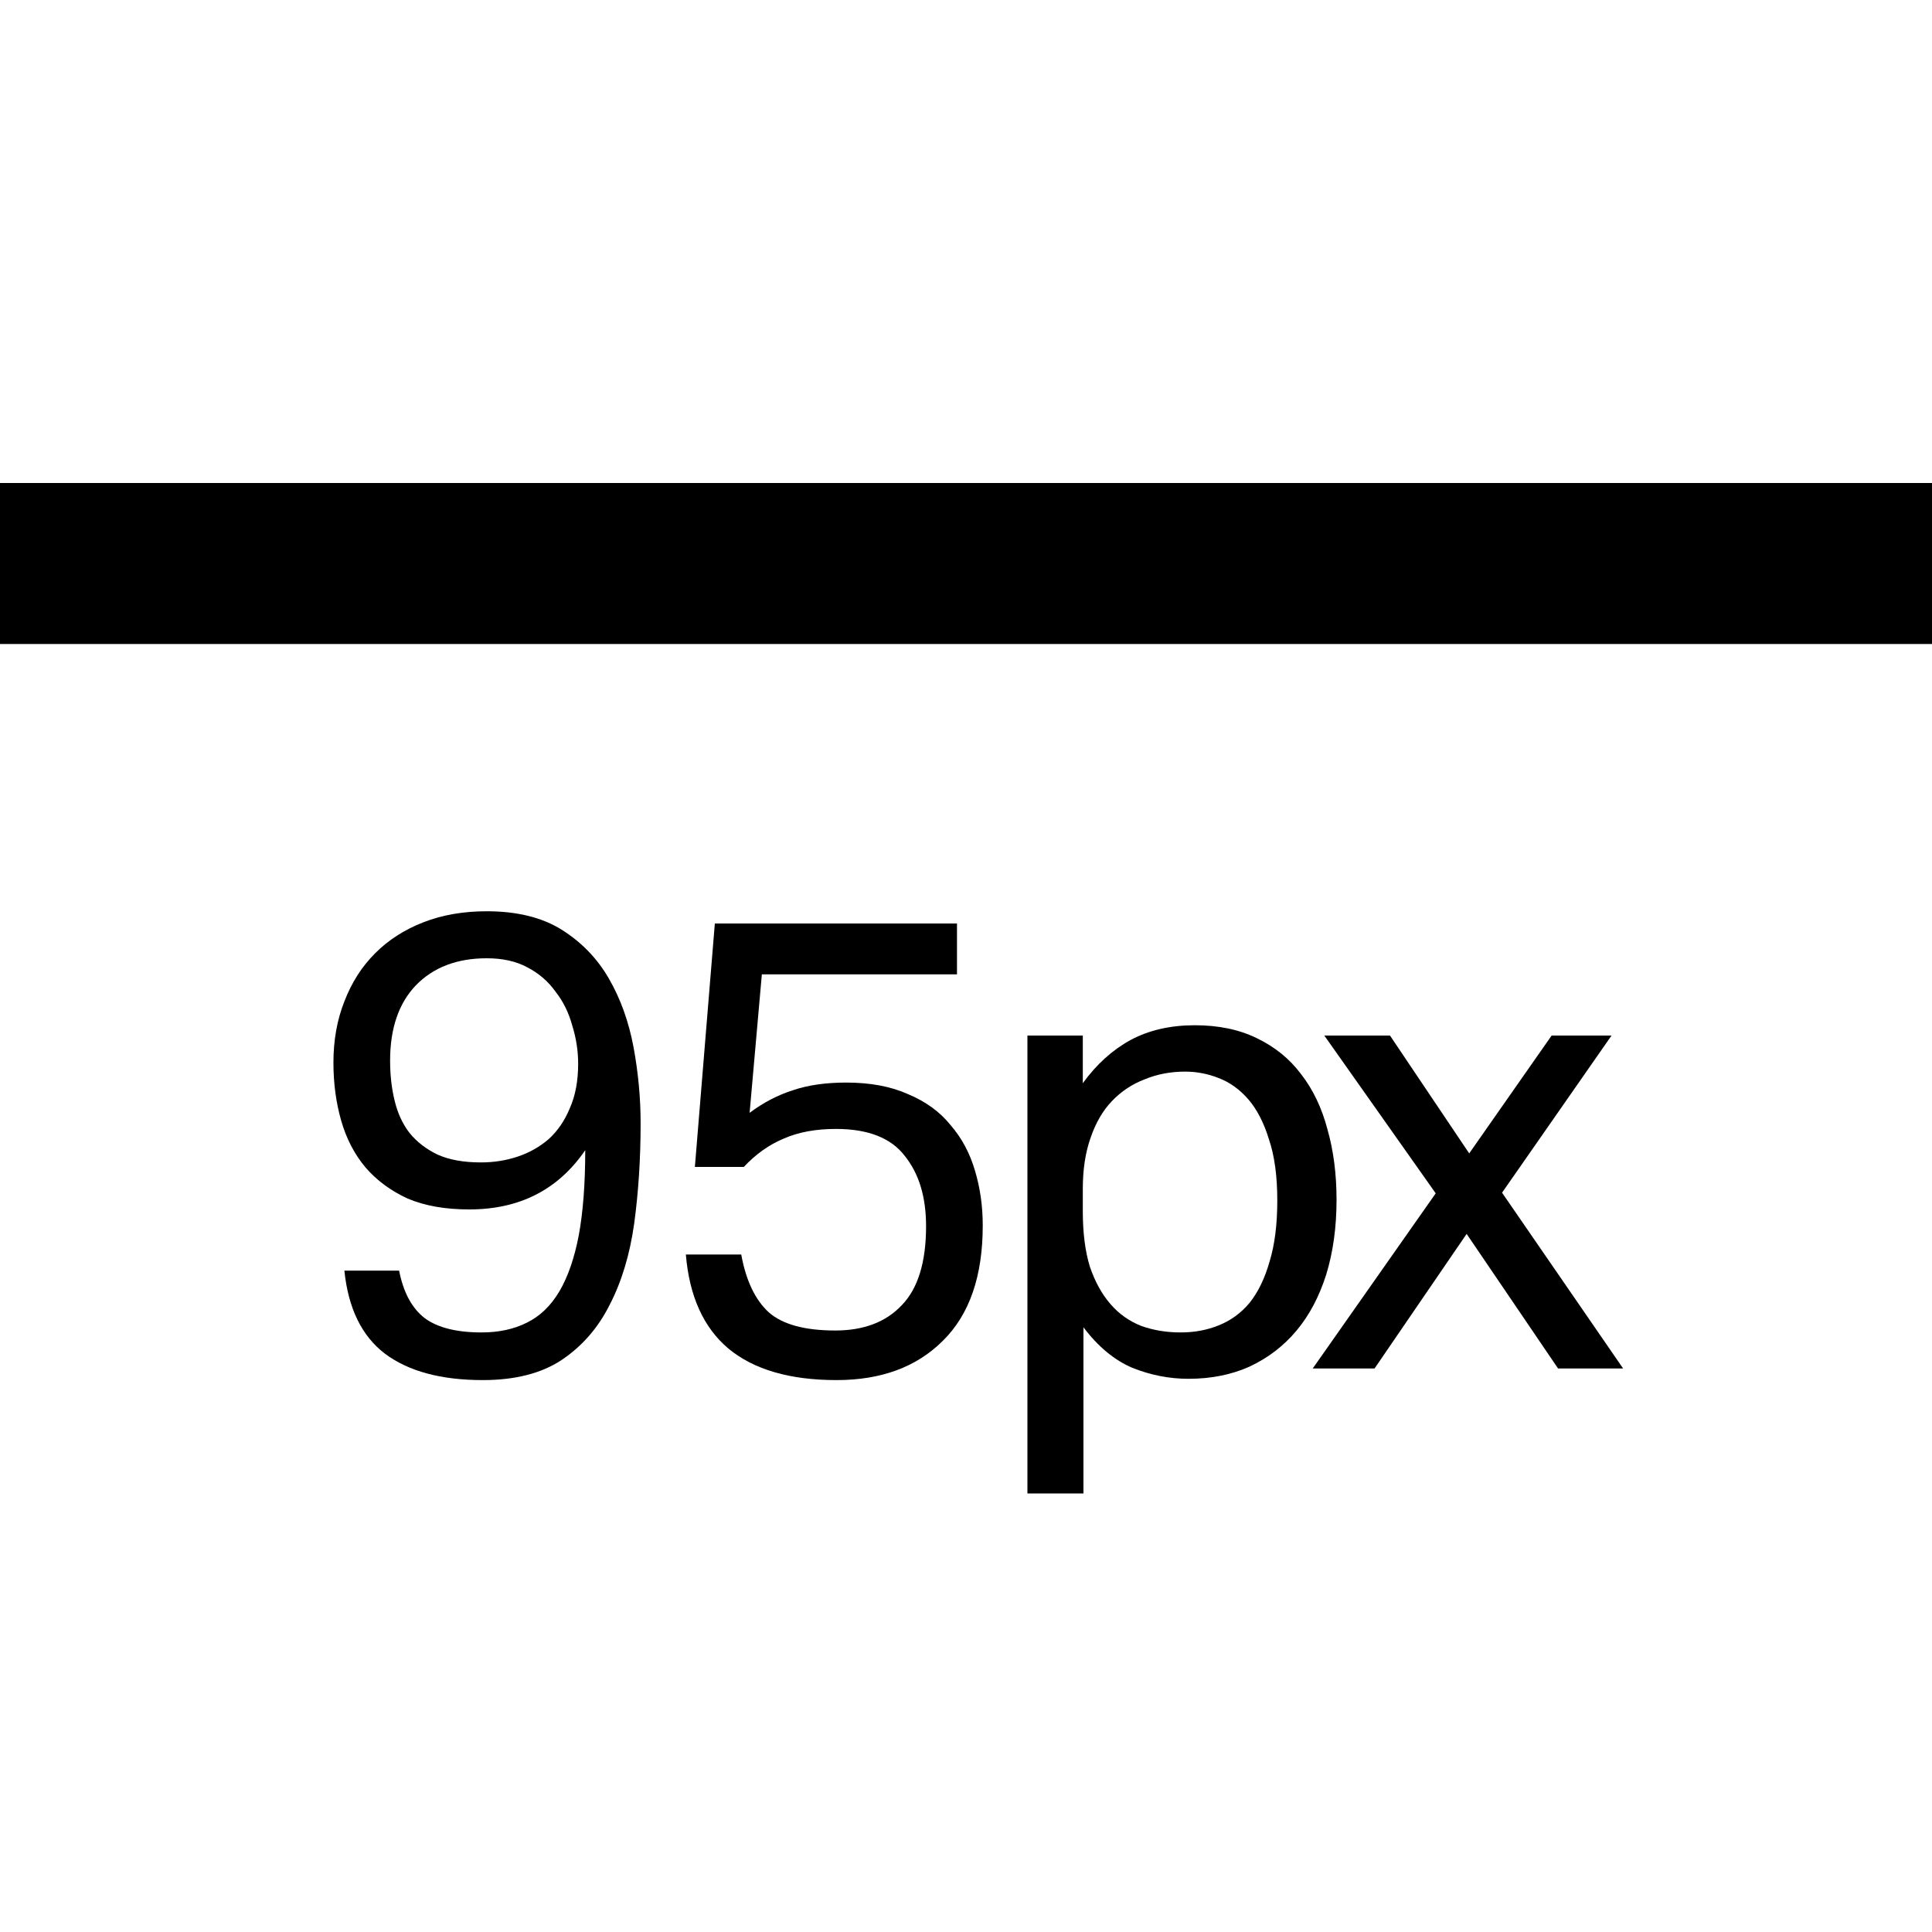 <svg width="24" height="24" viewBox="0 0 24 24" fill="none" xmlns="http://www.w3.org/2000/svg">
<path fill-rule="evenodd" clip-rule="evenodd" d="M24 8H0V6H24V8Z" fill="black"/>
<path d="M4.958 15.784C5.011 16.056 5.118 16.253 5.278 16.376C5.438 16.493 5.672 16.552 5.982 16.552C6.195 16.552 6.382 16.512 6.542 16.432C6.707 16.352 6.843 16.221 6.95 16.04C7.056 15.859 7.136 15.627 7.19 15.344C7.243 15.056 7.27 14.704 7.27 14.288C6.934 14.779 6.454 15.024 5.83 15.024C5.531 15.024 5.275 14.979 5.062 14.888C4.854 14.792 4.68 14.664 4.542 14.504C4.403 14.339 4.302 14.144 4.238 13.92C4.174 13.696 4.142 13.456 4.142 13.2C4.142 12.923 4.187 12.669 4.278 12.44C4.368 12.205 4.496 12.005 4.662 11.84C4.827 11.675 5.027 11.547 5.262 11.456C5.496 11.365 5.758 11.32 6.046 11.32C6.424 11.32 6.736 11.397 6.982 11.552C7.227 11.707 7.422 11.909 7.566 12.16C7.71 12.411 7.811 12.693 7.87 13.008C7.928 13.323 7.958 13.637 7.958 13.952C7.958 14.395 7.931 14.811 7.878 15.2C7.824 15.584 7.723 15.92 7.574 16.208C7.43 16.496 7.23 16.725 6.974 16.896C6.723 17.061 6.398 17.144 5.998 17.144C5.48 17.144 5.075 17.035 4.782 16.816C4.494 16.597 4.326 16.253 4.278 15.784H4.958ZM5.974 14.44C6.134 14.44 6.286 14.416 6.43 14.368C6.574 14.32 6.702 14.248 6.814 14.152C6.926 14.051 7.014 13.923 7.078 13.768C7.147 13.613 7.182 13.429 7.182 13.216C7.182 13.056 7.158 12.899 7.11 12.744C7.067 12.584 6.998 12.443 6.902 12.32C6.811 12.192 6.694 12.091 6.55 12.016C6.411 11.941 6.243 11.904 6.046 11.904C5.678 11.904 5.384 12.016 5.166 12.24C4.952 12.464 4.846 12.776 4.846 13.176C4.846 13.352 4.864 13.517 4.902 13.672C4.939 13.827 5 13.96 5.086 14.072C5.176 14.184 5.294 14.275 5.438 14.344C5.582 14.408 5.76 14.44 5.974 14.44Z" fill="black"/>
<path d="M9.208 15.584C9.267 15.909 9.382 16.149 9.552 16.304C9.723 16.453 9.998 16.528 10.376 16.528C10.728 16.528 11.003 16.424 11.2 16.216C11.403 16.008 11.504 15.68 11.504 15.232C11.504 14.869 11.416 14.579 11.24 14.36C11.069 14.136 10.784 14.024 10.384 14.024C10.133 14.024 9.918 14.064 9.736 14.144C9.555 14.219 9.39 14.336 9.24 14.496H8.632L8.88 11.472H11.888V12.104H9.464L9.312 13.824C9.483 13.696 9.662 13.603 9.848 13.544C10.035 13.48 10.256 13.448 10.512 13.448C10.811 13.448 11.067 13.496 11.28 13.592C11.499 13.683 11.675 13.811 11.808 13.976C11.947 14.136 12.048 14.325 12.112 14.544C12.176 14.757 12.208 14.984 12.208 15.224C12.208 15.853 12.043 16.331 11.712 16.656C11.387 16.981 10.947 17.144 10.392 17.144C9.811 17.144 9.363 17.013 9.048 16.752C8.739 16.491 8.563 16.101 8.52 15.584H9.208Z" fill="black"/>
<path d="M12.763 12.864H13.451V13.456C13.621 13.221 13.819 13.043 14.043 12.92C14.272 12.797 14.539 12.736 14.843 12.736C15.136 12.736 15.392 12.789 15.611 12.896C15.835 13.003 16.019 13.152 16.163 13.344C16.312 13.536 16.421 13.765 16.491 14.032C16.565 14.293 16.603 14.584 16.603 14.904C16.603 15.245 16.56 15.555 16.475 15.832C16.389 16.104 16.267 16.336 16.107 16.528C15.947 16.72 15.752 16.869 15.523 16.976C15.299 17.077 15.045 17.128 14.763 17.128C14.528 17.128 14.296 17.083 14.067 16.992C13.843 16.896 13.64 16.728 13.459 16.488V18.552H12.763V12.864ZM13.451 15.048C13.451 15.315 13.48 15.544 13.539 15.736C13.603 15.923 13.688 16.077 13.795 16.2C13.901 16.323 14.029 16.413 14.179 16.472C14.328 16.525 14.491 16.552 14.667 16.552C14.837 16.552 14.995 16.523 15.139 16.464C15.288 16.405 15.416 16.312 15.523 16.184C15.629 16.051 15.712 15.88 15.771 15.672C15.835 15.464 15.867 15.211 15.867 14.912C15.867 14.608 15.832 14.355 15.763 14.152C15.699 13.944 15.613 13.779 15.507 13.656C15.4 13.533 15.277 13.445 15.139 13.392C15.005 13.339 14.867 13.312 14.723 13.312C14.541 13.312 14.373 13.344 14.219 13.408C14.064 13.467 13.928 13.557 13.811 13.68C13.699 13.797 13.611 13.949 13.547 14.136C13.483 14.317 13.451 14.528 13.451 14.768V15.048Z" fill="black"/>
<path d="M17.835 14.824L16.451 12.864H17.267L18.251 14.328L19.275 12.864H20.019L18.659 14.816L20.163 17H19.355L18.219 15.328L17.075 17H16.307L17.835 14.824Z" fill="black"/>
</svg>
